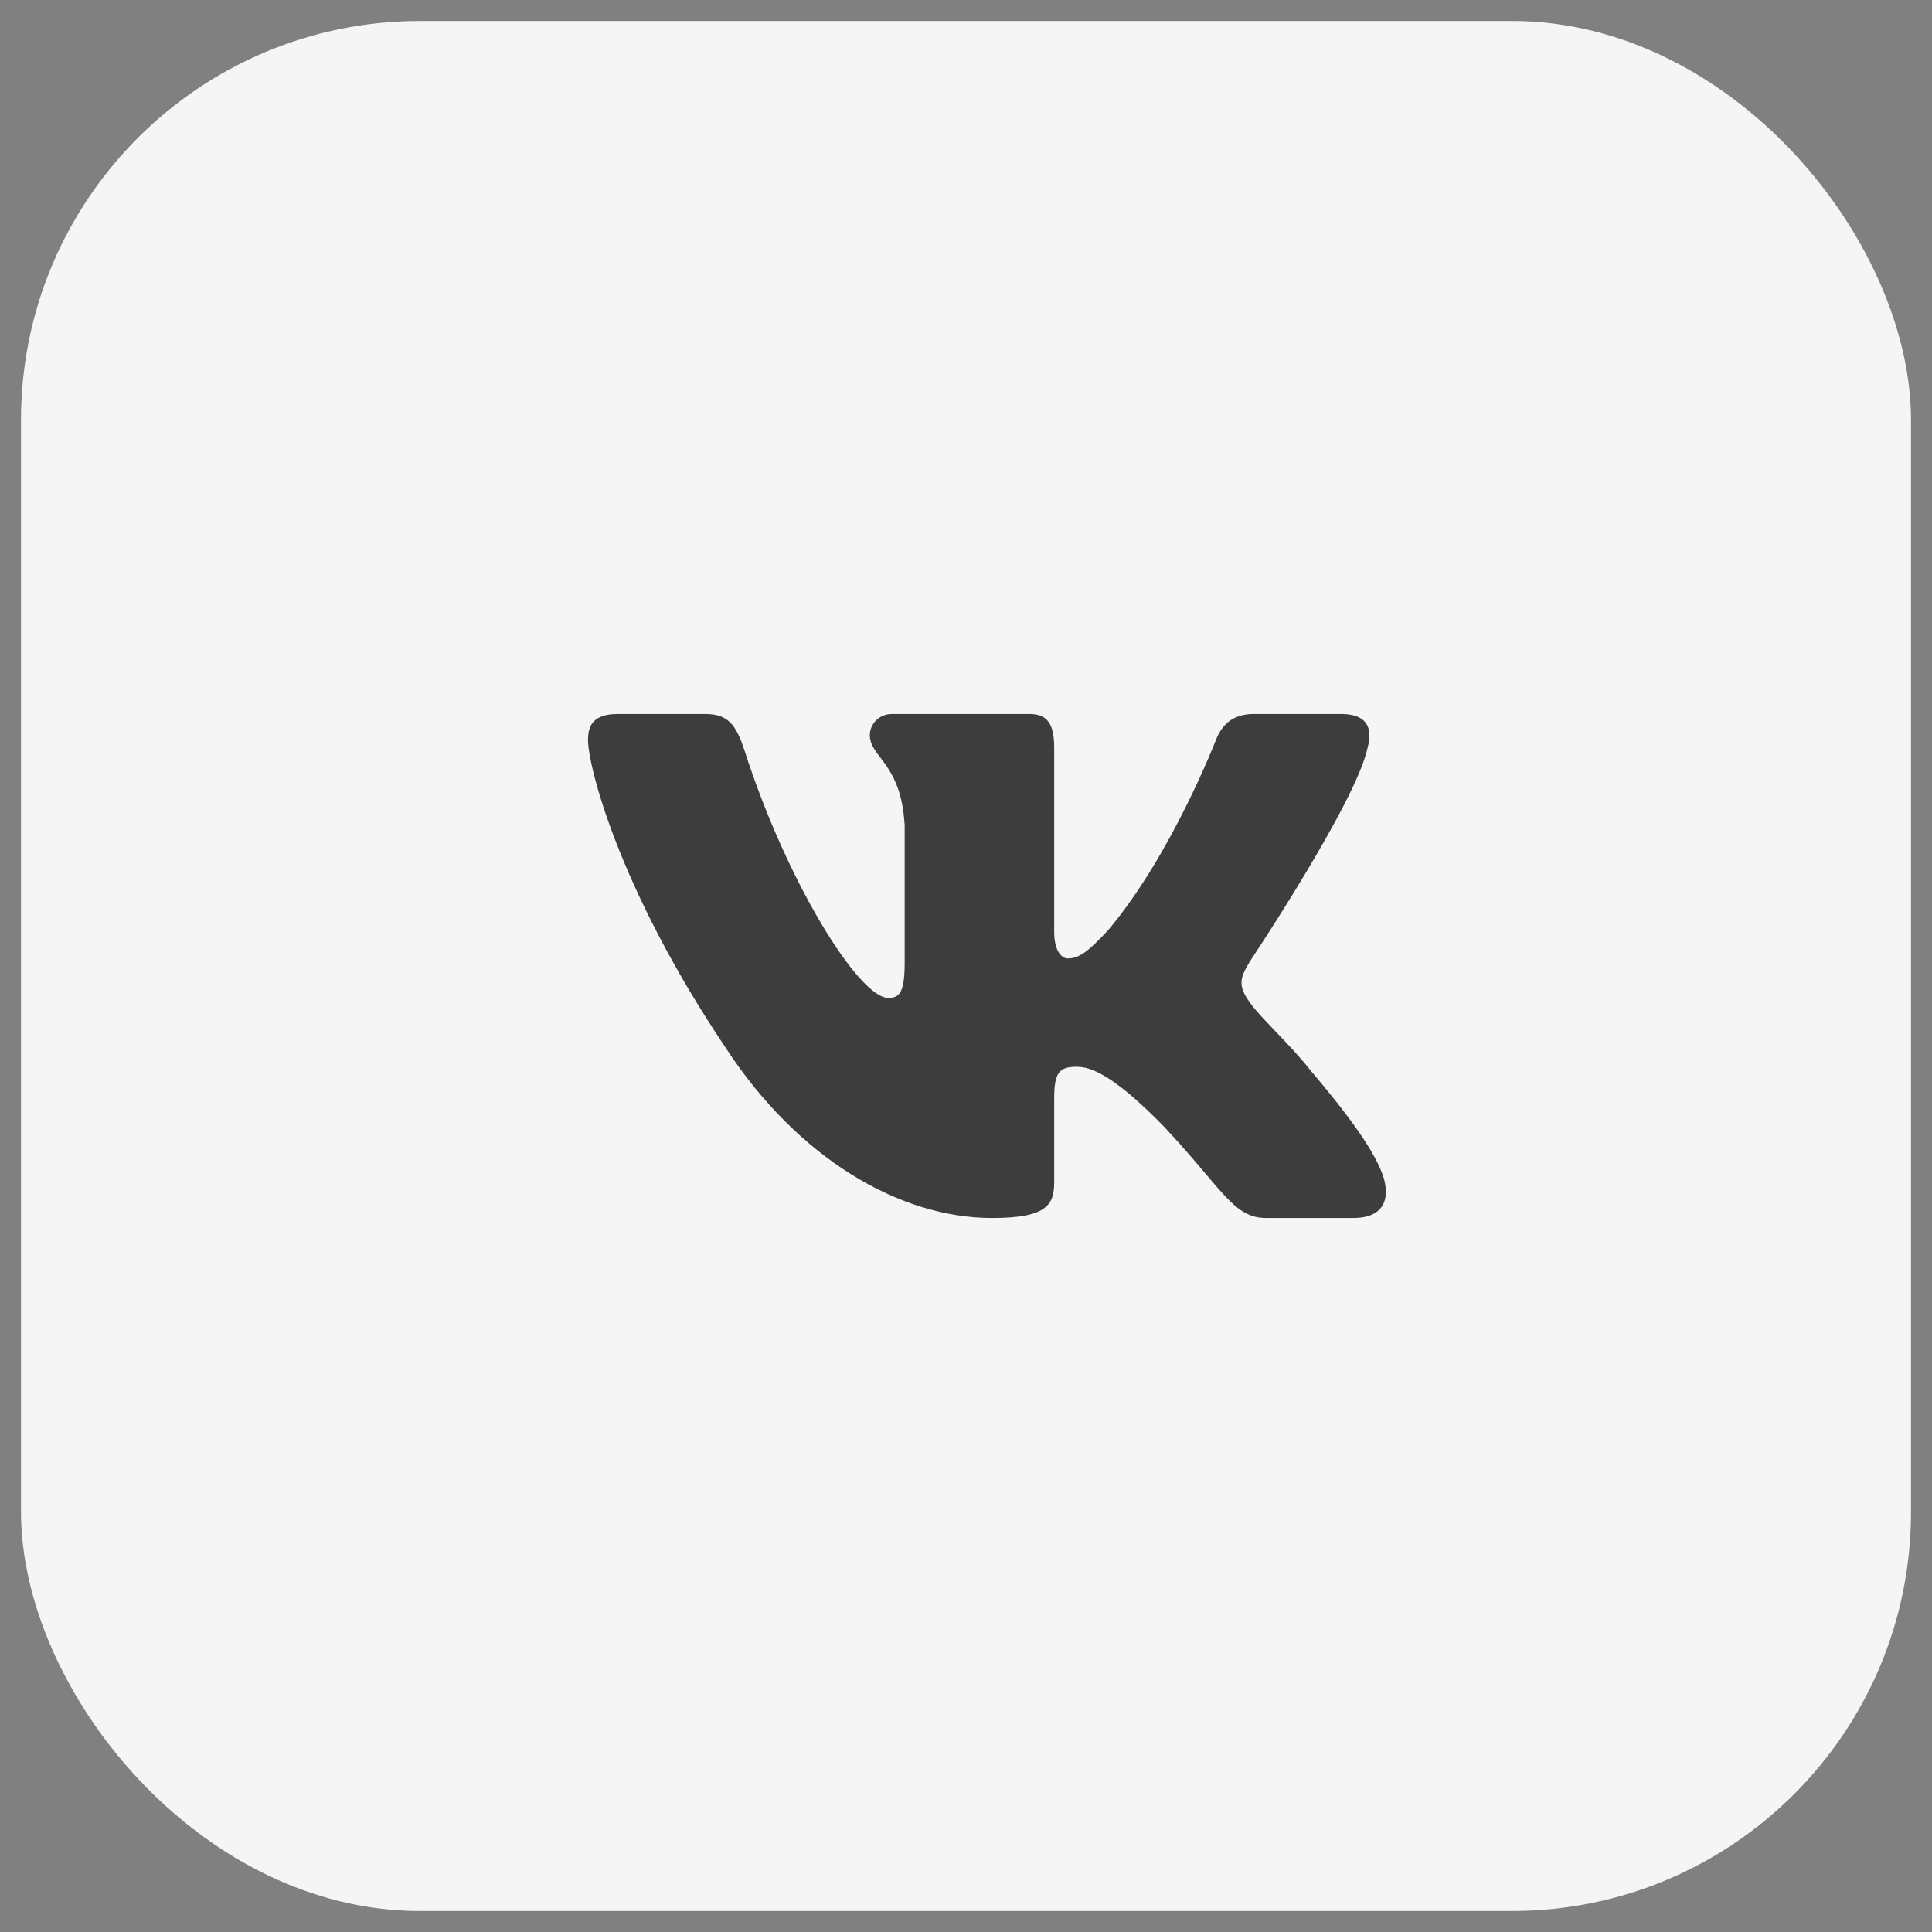 <svg width="46" height="46" viewBox="0 0 46 46" fill="none" xmlns="http://www.w3.org/2000/svg" xmlns:xlink="http://www.w3.org/1999/xlink">
	<rect x="0" y="0" width="46" height="46" fill="#808080" stroke="none"/>
	<desc>
			Created with Pixso.
	</desc>
	<defs>
		<clipPath id="clip71_356">
			<rect id="Frame 5" rx="9.5" width="45" height="45" transform="translate(0.5 0.5)" fill="white" fill-opacity="0"/>
		</clipPath>
	</defs>
	<rect id="Frame 5" rx="9.5" width="45" height="45" transform="translate(0.5 0.5)" fill="#F5F5F5" fill-opacity="1"/>
	<g clip-path="url(#clip71_356)">
		<path id="Vector" d="M16.79 17L14.71 17C14.11 17 14 17.29 14 17.62C14 18.21 14.7 21.11 17.28 24.95C18.99 27.57 21.41 29 23.62 29C24.94 29 25.1 28.68 25.1 28.14L25.1 26.15C25.1 25.52 25.23 25.4 25.64 25.4C25.95 25.4 26.48 25.56 27.71 26.82C29.12 28.32 29.36 29 30.15 29L32.23 29C32.82 29 33.12 28.68 32.95 28.06C32.76 27.43 32.09 26.53 31.19 25.47C30.71 24.86 29.98 24.2 29.76 23.87C29.45 23.45 29.54 23.26 29.76 22.89C29.76 22.89 32.29 19.1 32.56 17.81C32.69 17.34 32.56 17 31.93 17L29.85 17C29.32 17 29.08 17.29 28.95 17.62C28.95 17.62 27.89 20.36 26.39 22.14C25.91 22.66 25.69 22.82 25.42 22.82C25.29 22.82 25.1 22.66 25.1 22.19L25.1 17.81C25.1 17.25 24.95 17 24.51 17L21.24 17C20.91 17 20.71 17.26 20.71 17.5C20.71 18.04 21.46 18.16 21.54 19.66L21.54 22.91C21.54 23.63 21.42 23.76 21.15 23.76C20.45 23.76 18.73 21 17.72 17.85C17.52 17.24 17.32 17 16.79 17Z" fill="#3D3D3D" fill-opacity="1" fill-rule="evenodd"/>
	</g>
</svg>
